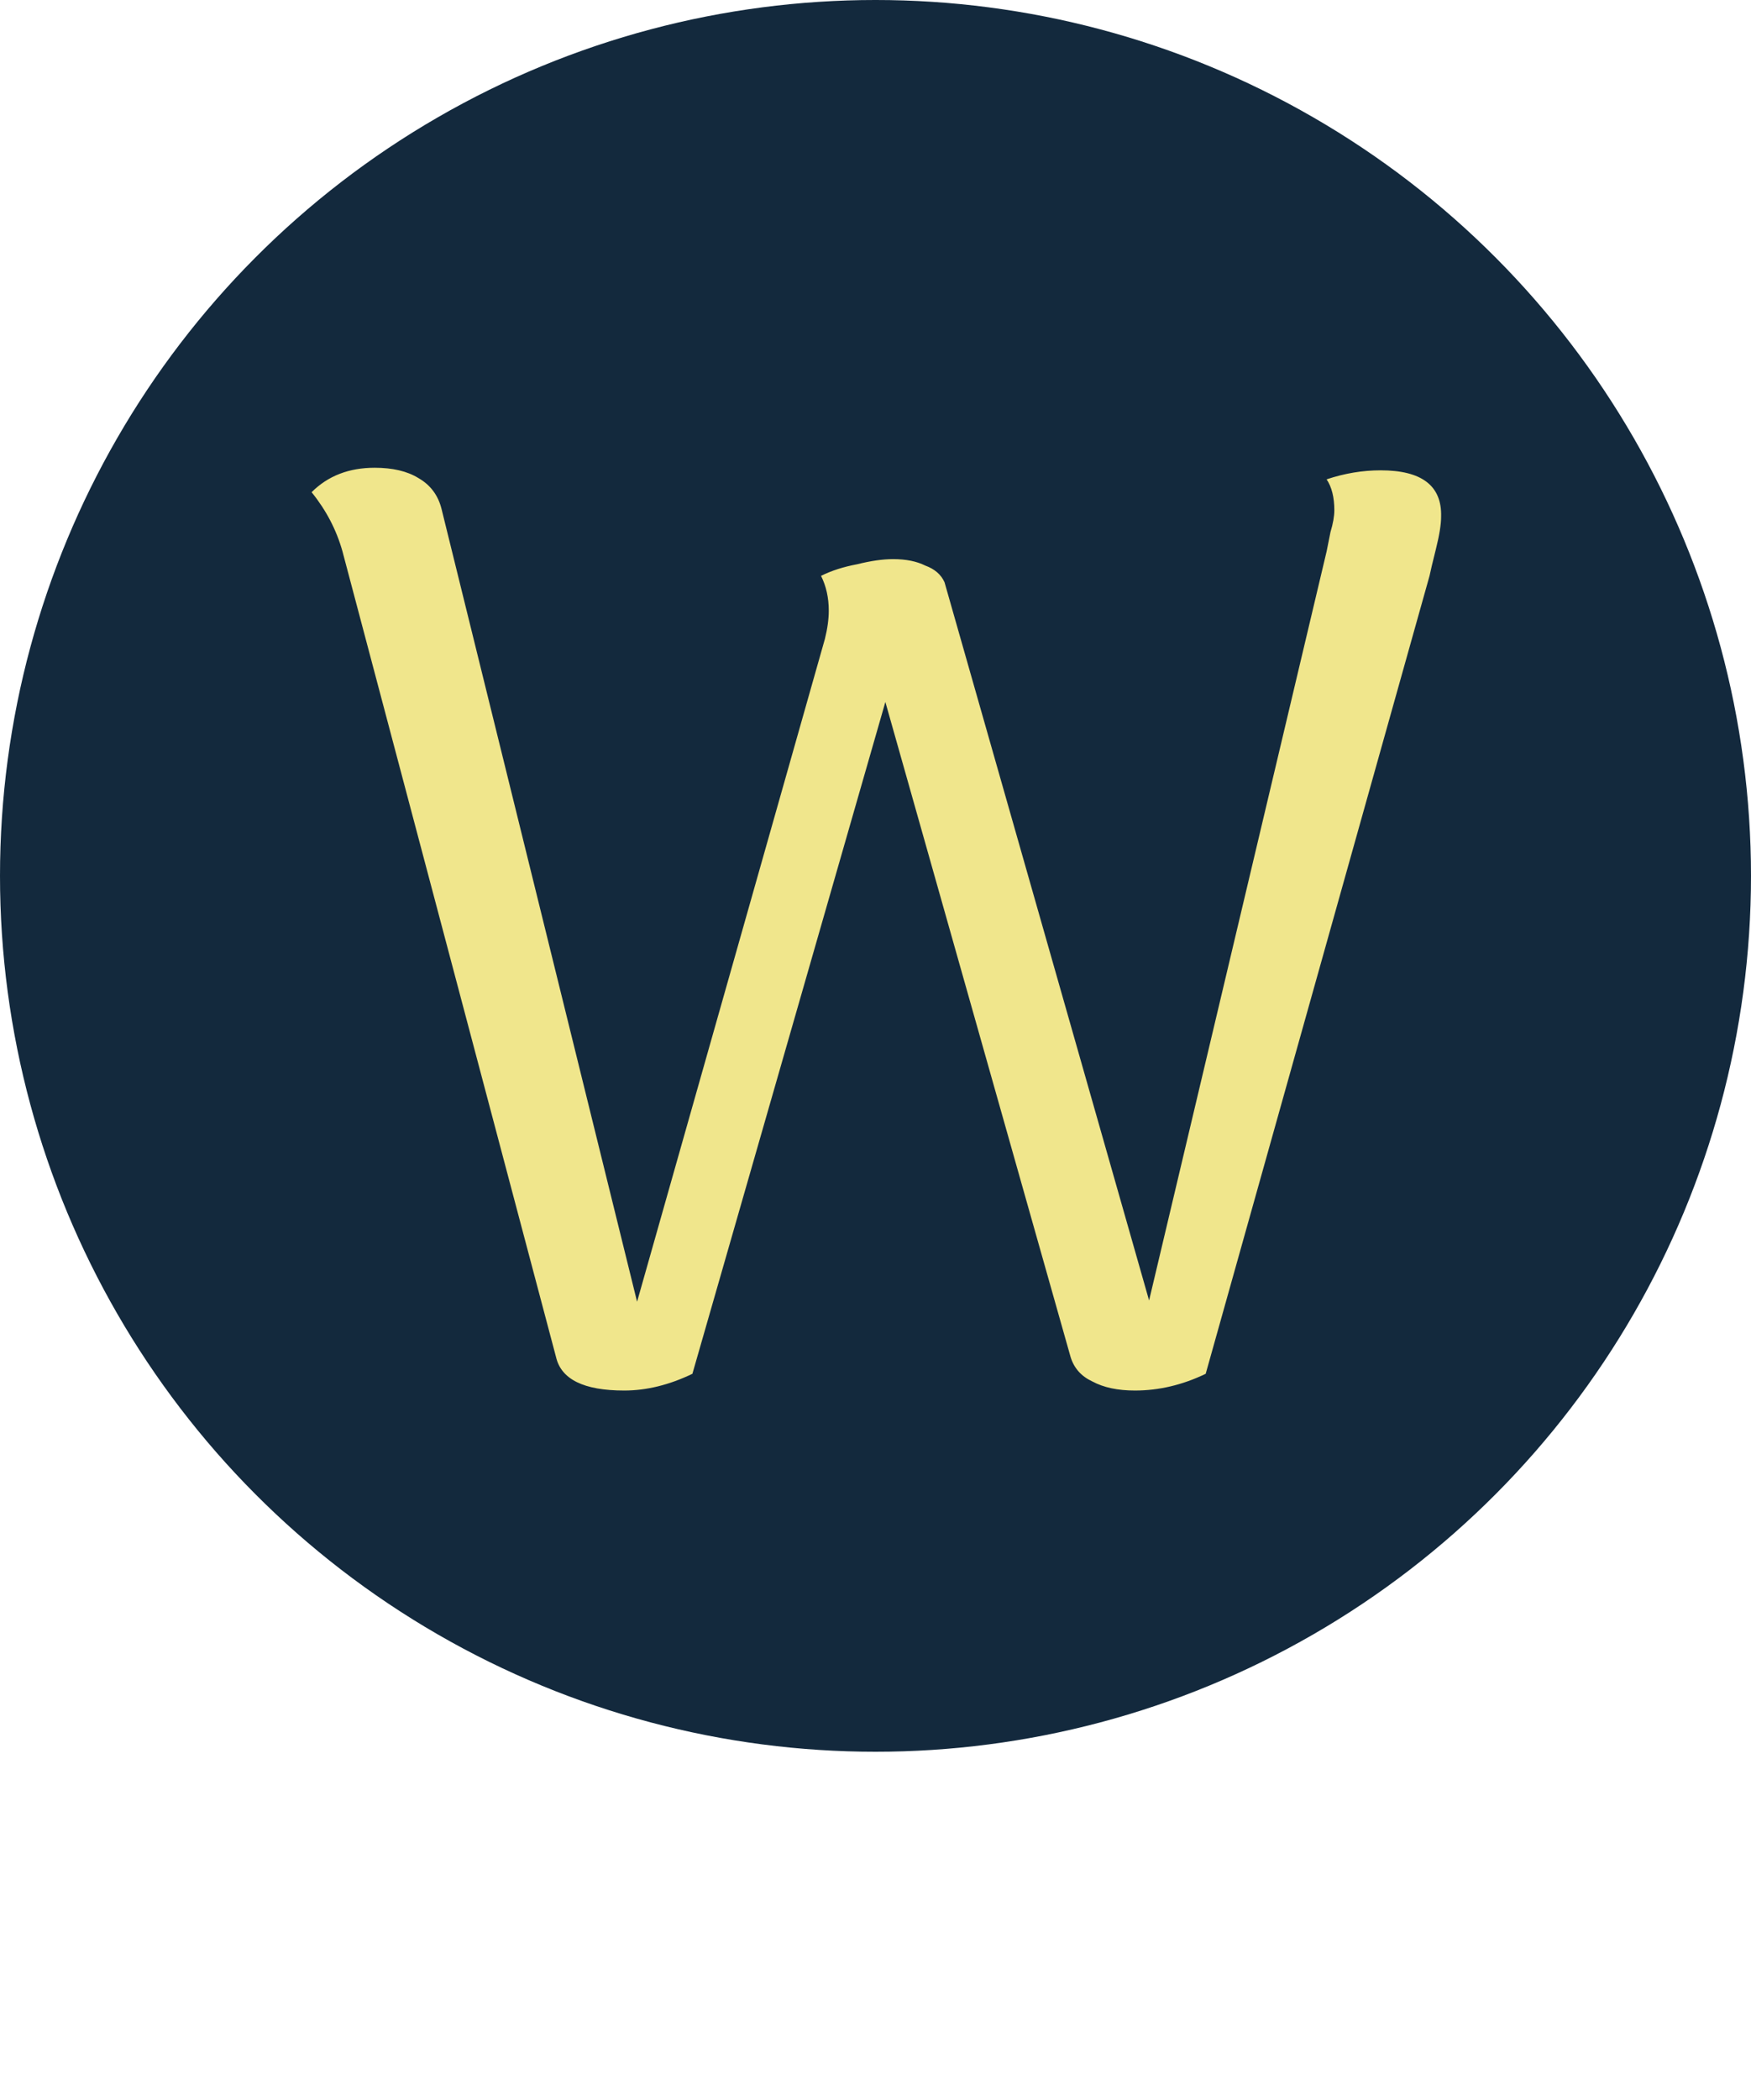 <svg width="196" height="235" viewBox="0 0 196 235" fill="none" xmlns="http://www.w3.org/2000/svg">
<circle cx="98" cy="98" r="98" fill="#13293D"/>
<path d="M154.544 52.624C159.152 52.624 161.408 54.352 161.312 57.808C161.312 58.672 161.12 59.872 160.736 61.408C160.352 62.944 160.112 63.952 160.016 64.432L134.96 153.712C132.368 154.96 129.728 155.584 127.04 155.584C125.12 155.584 123.536 155.248 122.288 154.576C121.04 154 120.224 153.088 119.84 151.84L99.104 78.544L77.504 153.712C74.912 154.96 72.368 155.584 69.872 155.584C65.36 155.584 62.816 154.336 62.24 151.84L38.336 61.696C37.664 59.296 36.512 57.088 34.88 55.072C36.704 53.248 39.056 52.336 41.936 52.336C43.952 52.336 45.584 52.72 46.832 53.488C48.176 54.256 49.04 55.408 49.424 56.944L71.312 145.648L92.336 71.488C92.624 70.336 92.768 69.28 92.768 68.32C92.768 66.88 92.48 65.584 91.904 64.432C93.056 63.856 94.4 63.424 95.936 63.136C97.472 62.752 98.816 62.56 99.968 62.56C101.408 62.56 102.608 62.8 103.568 63.28C104.624 63.664 105.344 64.288 105.728 65.152L128.624 145.504L148.496 61.696C148.592 61.216 148.736 60.496 148.928 59.536C149.216 58.576 149.36 57.76 149.36 57.088C149.36 55.648 149.072 54.496 148.496 53.632C150.512 52.96 152.528 52.624 154.544 52.624Z" fill="#F0E68C"/>
</svg>
